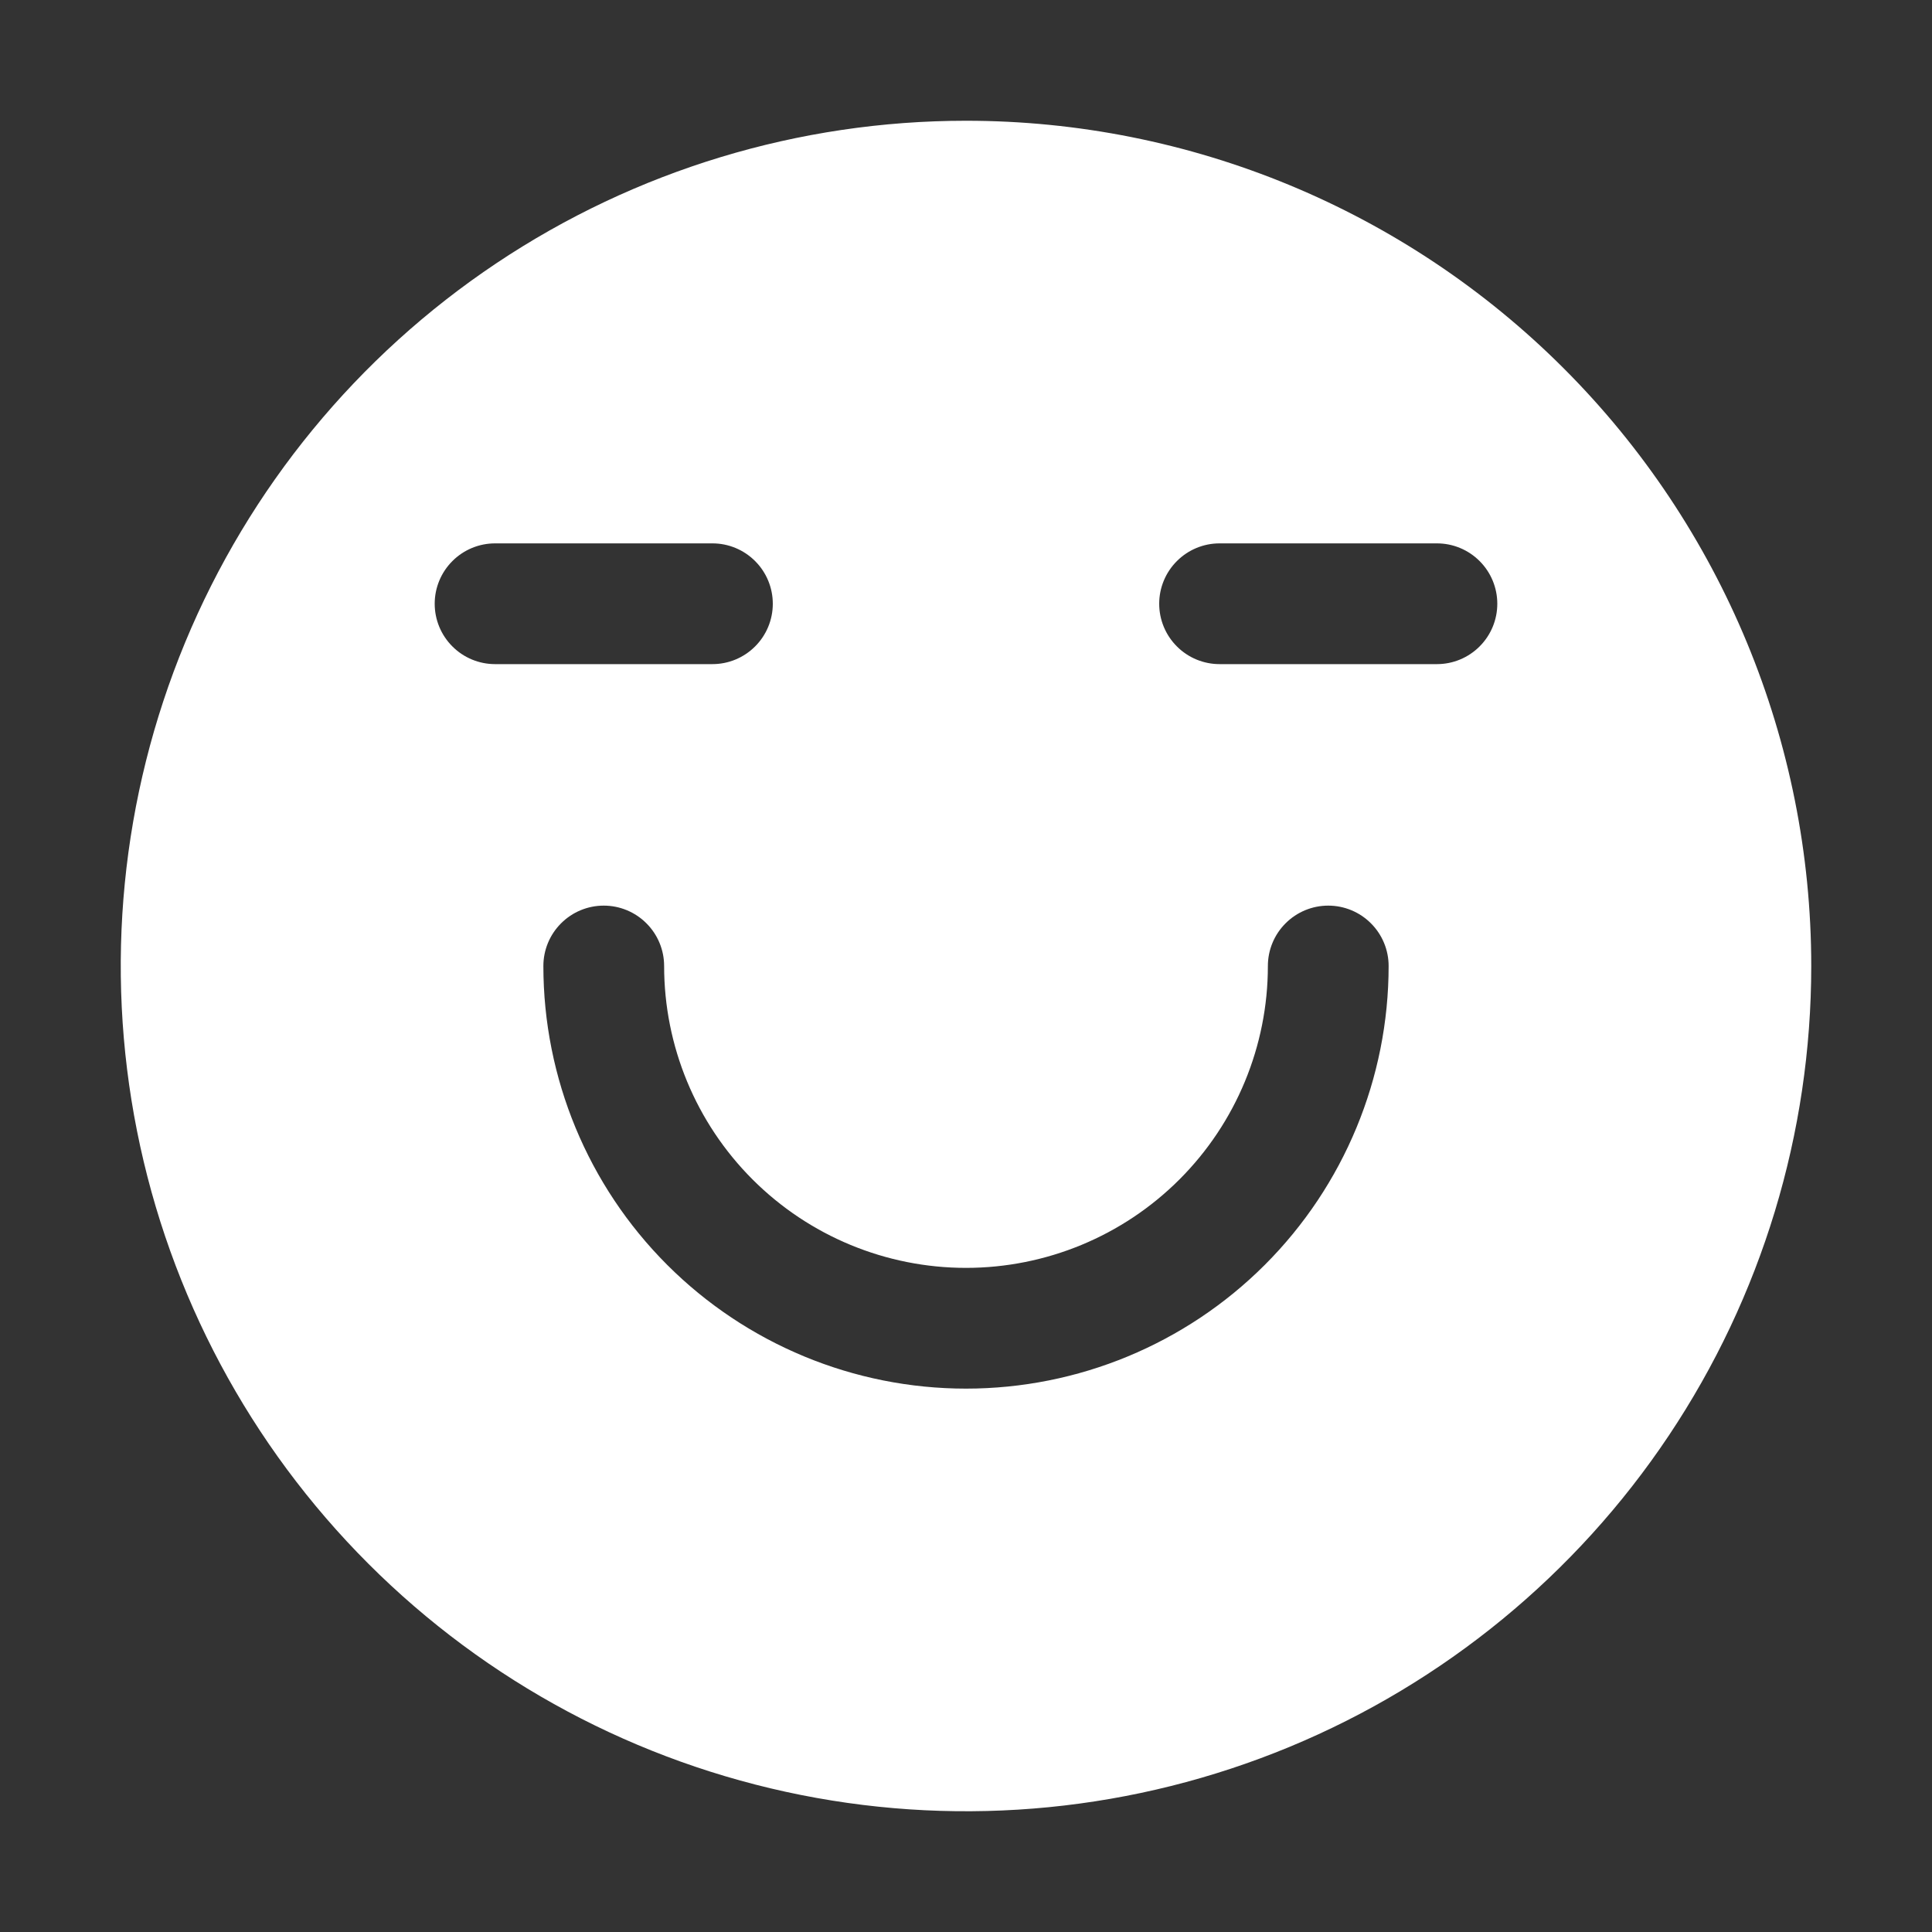 <svg width="56" height="56" viewBox="0 0 56 56" fill="none" xmlns="http://www.w3.org/2000/svg">
<rect x="0" y="0" width="56" height="56" fill="#333333" stroke="none"/>
<g id="moody">
<path id="Vector" d="M28 3.5C23.154 3.5 18.418 4.937 14.389 7.629C10.36 10.321 7.219 14.148 5.365 18.624C3.511 23.101 3.025 28.027 3.971 32.78C4.916 37.532 7.25 41.898 10.676 45.324C14.102 48.751 18.468 51.084 23.22 52.029C27.973 52.975 32.899 52.489 37.376 50.635C41.852 48.781 45.679 45.641 48.371 41.611C51.063 37.583 52.5 32.846 52.5 28C52.5 21.502 49.919 15.271 45.324 10.676C40.73 6.081 34.498 3.5 28 3.5ZM12.6 17.5C12.6 17.036 12.784 16.591 13.113 16.263C13.441 15.934 13.886 15.75 14.35 15.75H20.65C21.114 15.75 21.559 15.934 21.887 16.263C22.216 16.591 22.4 17.036 22.4 17.5C22.4 17.964 22.216 18.409 21.887 18.737C21.559 19.066 21.114 19.25 20.65 19.25H14.35C13.886 19.25 13.441 19.066 13.113 18.737C12.784 18.409 12.6 17.964 12.6 17.5ZM28 40.25C24.751 40.25 21.635 38.959 19.338 36.662C17.041 34.365 15.75 31.249 15.75 28C15.75 27.536 15.934 27.091 16.263 26.763C16.591 26.434 17.036 26.25 17.5 26.25C17.964 26.25 18.409 26.434 18.737 26.763C19.066 27.091 19.25 27.536 19.25 28C19.25 30.321 20.172 32.546 21.813 34.187C23.454 35.828 25.679 36.75 28 36.75C30.321 36.75 32.546 35.828 34.187 34.187C35.828 32.546 36.75 30.321 36.75 28C36.75 27.536 36.934 27.091 37.263 26.763C37.591 26.434 38.036 26.25 38.5 26.25C38.964 26.25 39.409 26.434 39.737 26.763C40.066 27.091 40.25 27.536 40.25 28C40.25 31.249 38.959 34.365 36.662 36.662C34.365 38.959 31.249 40.25 28 40.25ZM41.65 19.25H35.35C34.886 19.25 34.441 19.066 34.113 18.737C33.784 18.409 33.6 17.964 33.6 17.5C33.6 17.036 33.784 16.591 34.113 16.263C34.441 15.934 34.886 15.75 35.35 15.75H41.65C42.114 15.75 42.559 15.934 42.887 16.263C43.216 16.591 43.4 17.036 43.4 17.5C43.4 17.964 43.216 18.409 42.887 18.737C42.559 19.066 42.114 19.25 41.65 19.25Z" fill="white"/>
</g>
</svg>
